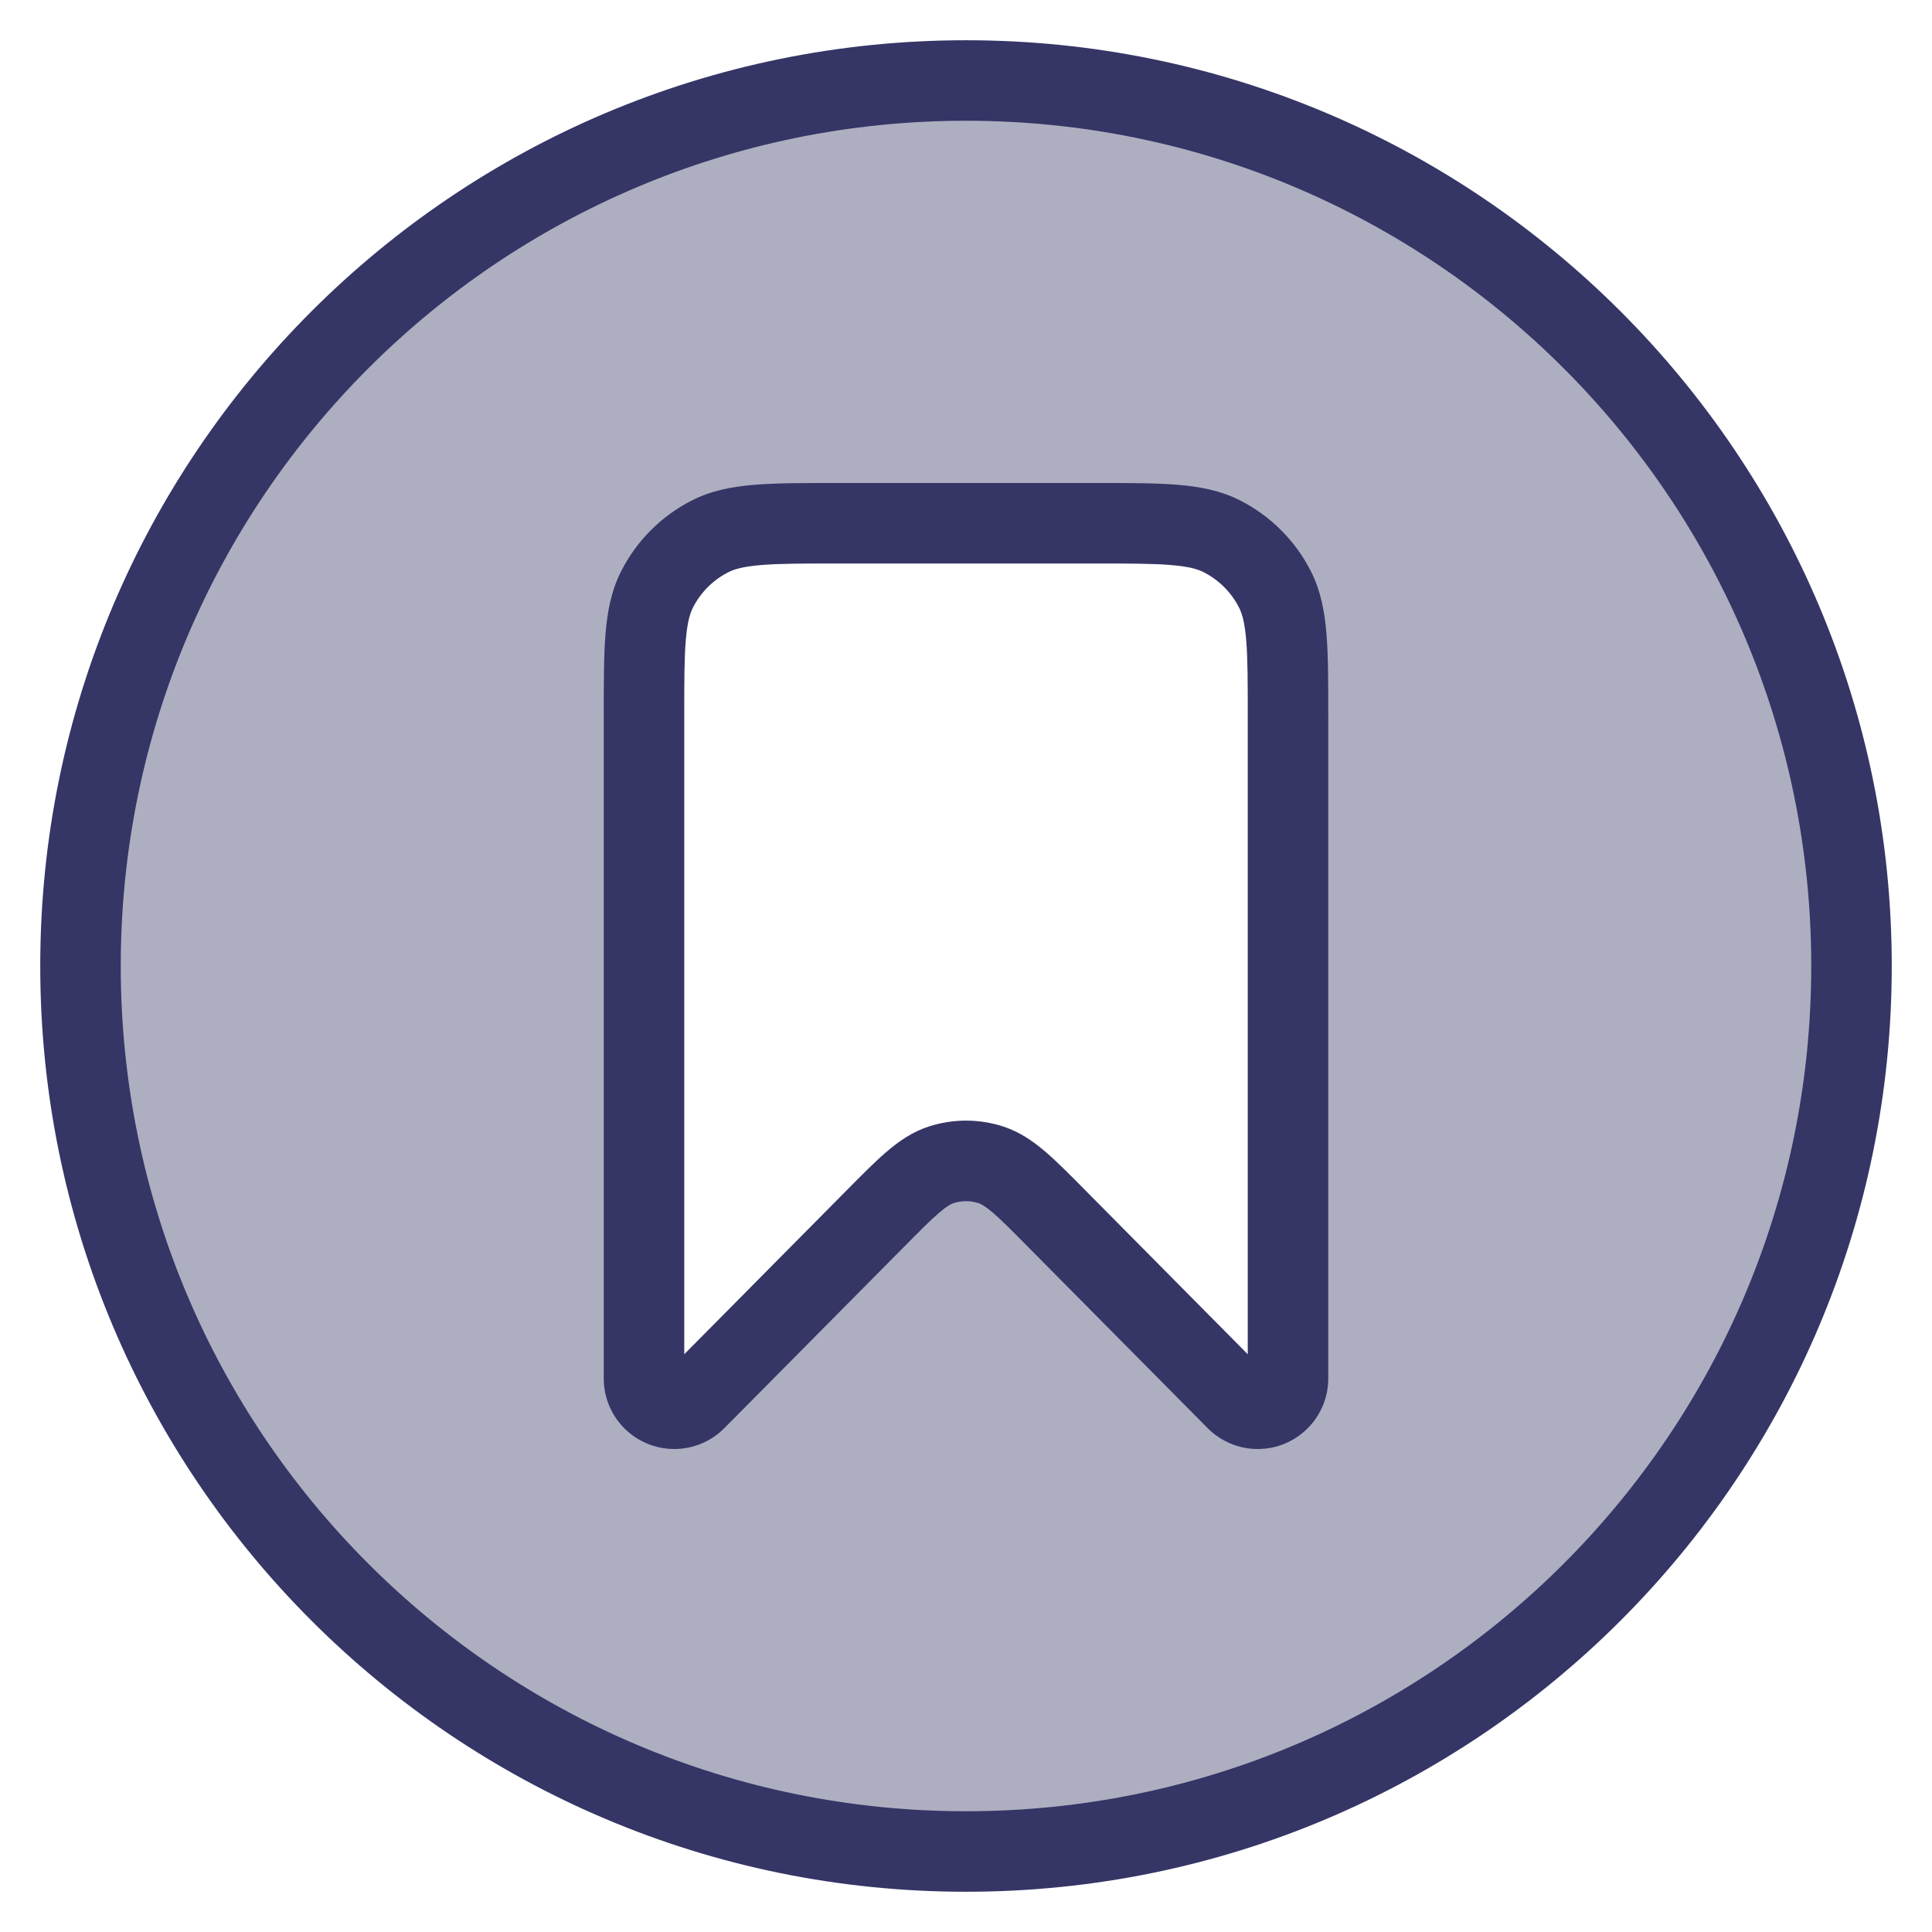 <svg width="24" height="24" viewBox="0 0 24 24" fill="none" xmlns="http://www.w3.org/2000/svg">
<g clip-path="url(#clip0_9001_310349)">
<path opacity="0.4" fill-rule="evenodd" clip-rule="evenodd" d="M12 23C18.075 23 23 18.075 23 12C23 5.925 18.075 1 12 1C5.925 1 1 5.925 1 12C1 18.075 5.925 23 12 23ZM15.181 6.663C14.86 6.5 14.44 6.5 13.6 6.5H10.4C9.56 6.5 9.14 6.5 8.819 6.663C8.537 6.807 8.307 7.037 8.163 7.319C8 7.64 8 8.06 8 8.9V17.124C8 17.331 8.169 17.5 8.376 17.5C8.477 17.5 8.573 17.46 8.644 17.389L10.863 15.148C11.261 14.746 11.46 14.546 11.689 14.471C11.891 14.405 12.109 14.405 12.311 14.471C12.54 14.546 12.739 14.746 13.137 15.148L15.356 17.389C15.427 17.46 15.523 17.5 15.624 17.5C15.832 17.5 16 17.331 16 17.124V8.9C16 8.06 16 7.64 15.836 7.319C15.693 7.037 15.463 6.807 15.181 6.663Z" fill="#353566"/>
<path fill-rule="evenodd" clip-rule="evenodd" d="M14.626 6.022C14.355 6 14.023 6 13.621 6H10.379C9.977 6 9.645 6 9.374 6.022C9.093 6.045 8.835 6.094 8.592 6.218C8.216 6.41 7.91 6.716 7.718 7.092C7.594 7.335 7.545 7.593 7.522 7.874C7.5 8.145 7.5 8.477 7.5 8.879L7.5 17.124C7.5 17.608 7.892 18 8.376 18C8.61 18 8.834 17.907 8.999 17.74L11.219 15.5C11.423 15.293 11.556 15.16 11.665 15.066C11.769 14.977 11.818 14.954 11.845 14.946C11.946 14.913 12.054 14.913 12.155 14.946C12.182 14.954 12.231 14.977 12.336 15.066C12.444 15.16 12.577 15.293 12.781 15.5L15.001 17.74C15.166 17.907 15.39 18 15.624 18C16.108 18 16.5 17.608 16.5 17.124V8.879C16.5 8.477 16.5 8.145 16.478 7.874C16.455 7.593 16.406 7.335 16.282 7.092C16.09 6.716 15.784 6.41 15.408 6.218C15.165 6.094 14.907 6.045 14.626 6.022ZM9.046 7.109C9.124 7.069 9.236 7.037 9.456 7.019C9.681 7 9.972 7 10.4 7H13.6C14.028 7 14.319 7 14.544 7.019C14.764 7.037 14.876 7.069 14.954 7.109C15.142 7.205 15.295 7.358 15.391 7.546C15.431 7.624 15.463 7.736 15.481 7.956C15.5 8.181 15.5 8.472 15.5 8.9V16.823L13.478 14.782C13.291 14.593 13.13 14.43 12.986 14.307C12.834 14.177 12.669 14.062 12.466 13.995C12.163 13.896 11.837 13.896 11.534 13.995C11.331 14.062 11.166 14.177 11.014 14.307C10.87 14.43 10.709 14.593 10.522 14.782L8.5 16.823V8.9C8.5 8.472 8.5 8.181 8.519 7.956C8.537 7.736 8.569 7.624 8.609 7.546C8.705 7.358 8.858 7.205 9.046 7.109Z" fill="#353566"/>
<path fill-rule="evenodd" clip-rule="evenodd" d="M12 0.5C5.649 0.5 0.5 5.649 0.5 12C0.5 18.351 5.649 23.5 12 23.5C18.351 23.5 23.5 18.351 23.5 12C23.5 5.649 18.351 0.5 12 0.5ZM1.5 12C1.5 6.201 6.201 1.5 12 1.5C17.799 1.5 22.5 6.201 22.5 12C22.5 17.799 17.799 22.5 12 22.5C6.201 22.5 1.5 17.799 1.5 12Z" fill="#353566"/>
</g>
<defs>
<clipPath id="clip0_9001_310349">
<rect width="24" height="24" fill="white"/>
</clipPath>
</defs>
</svg>
